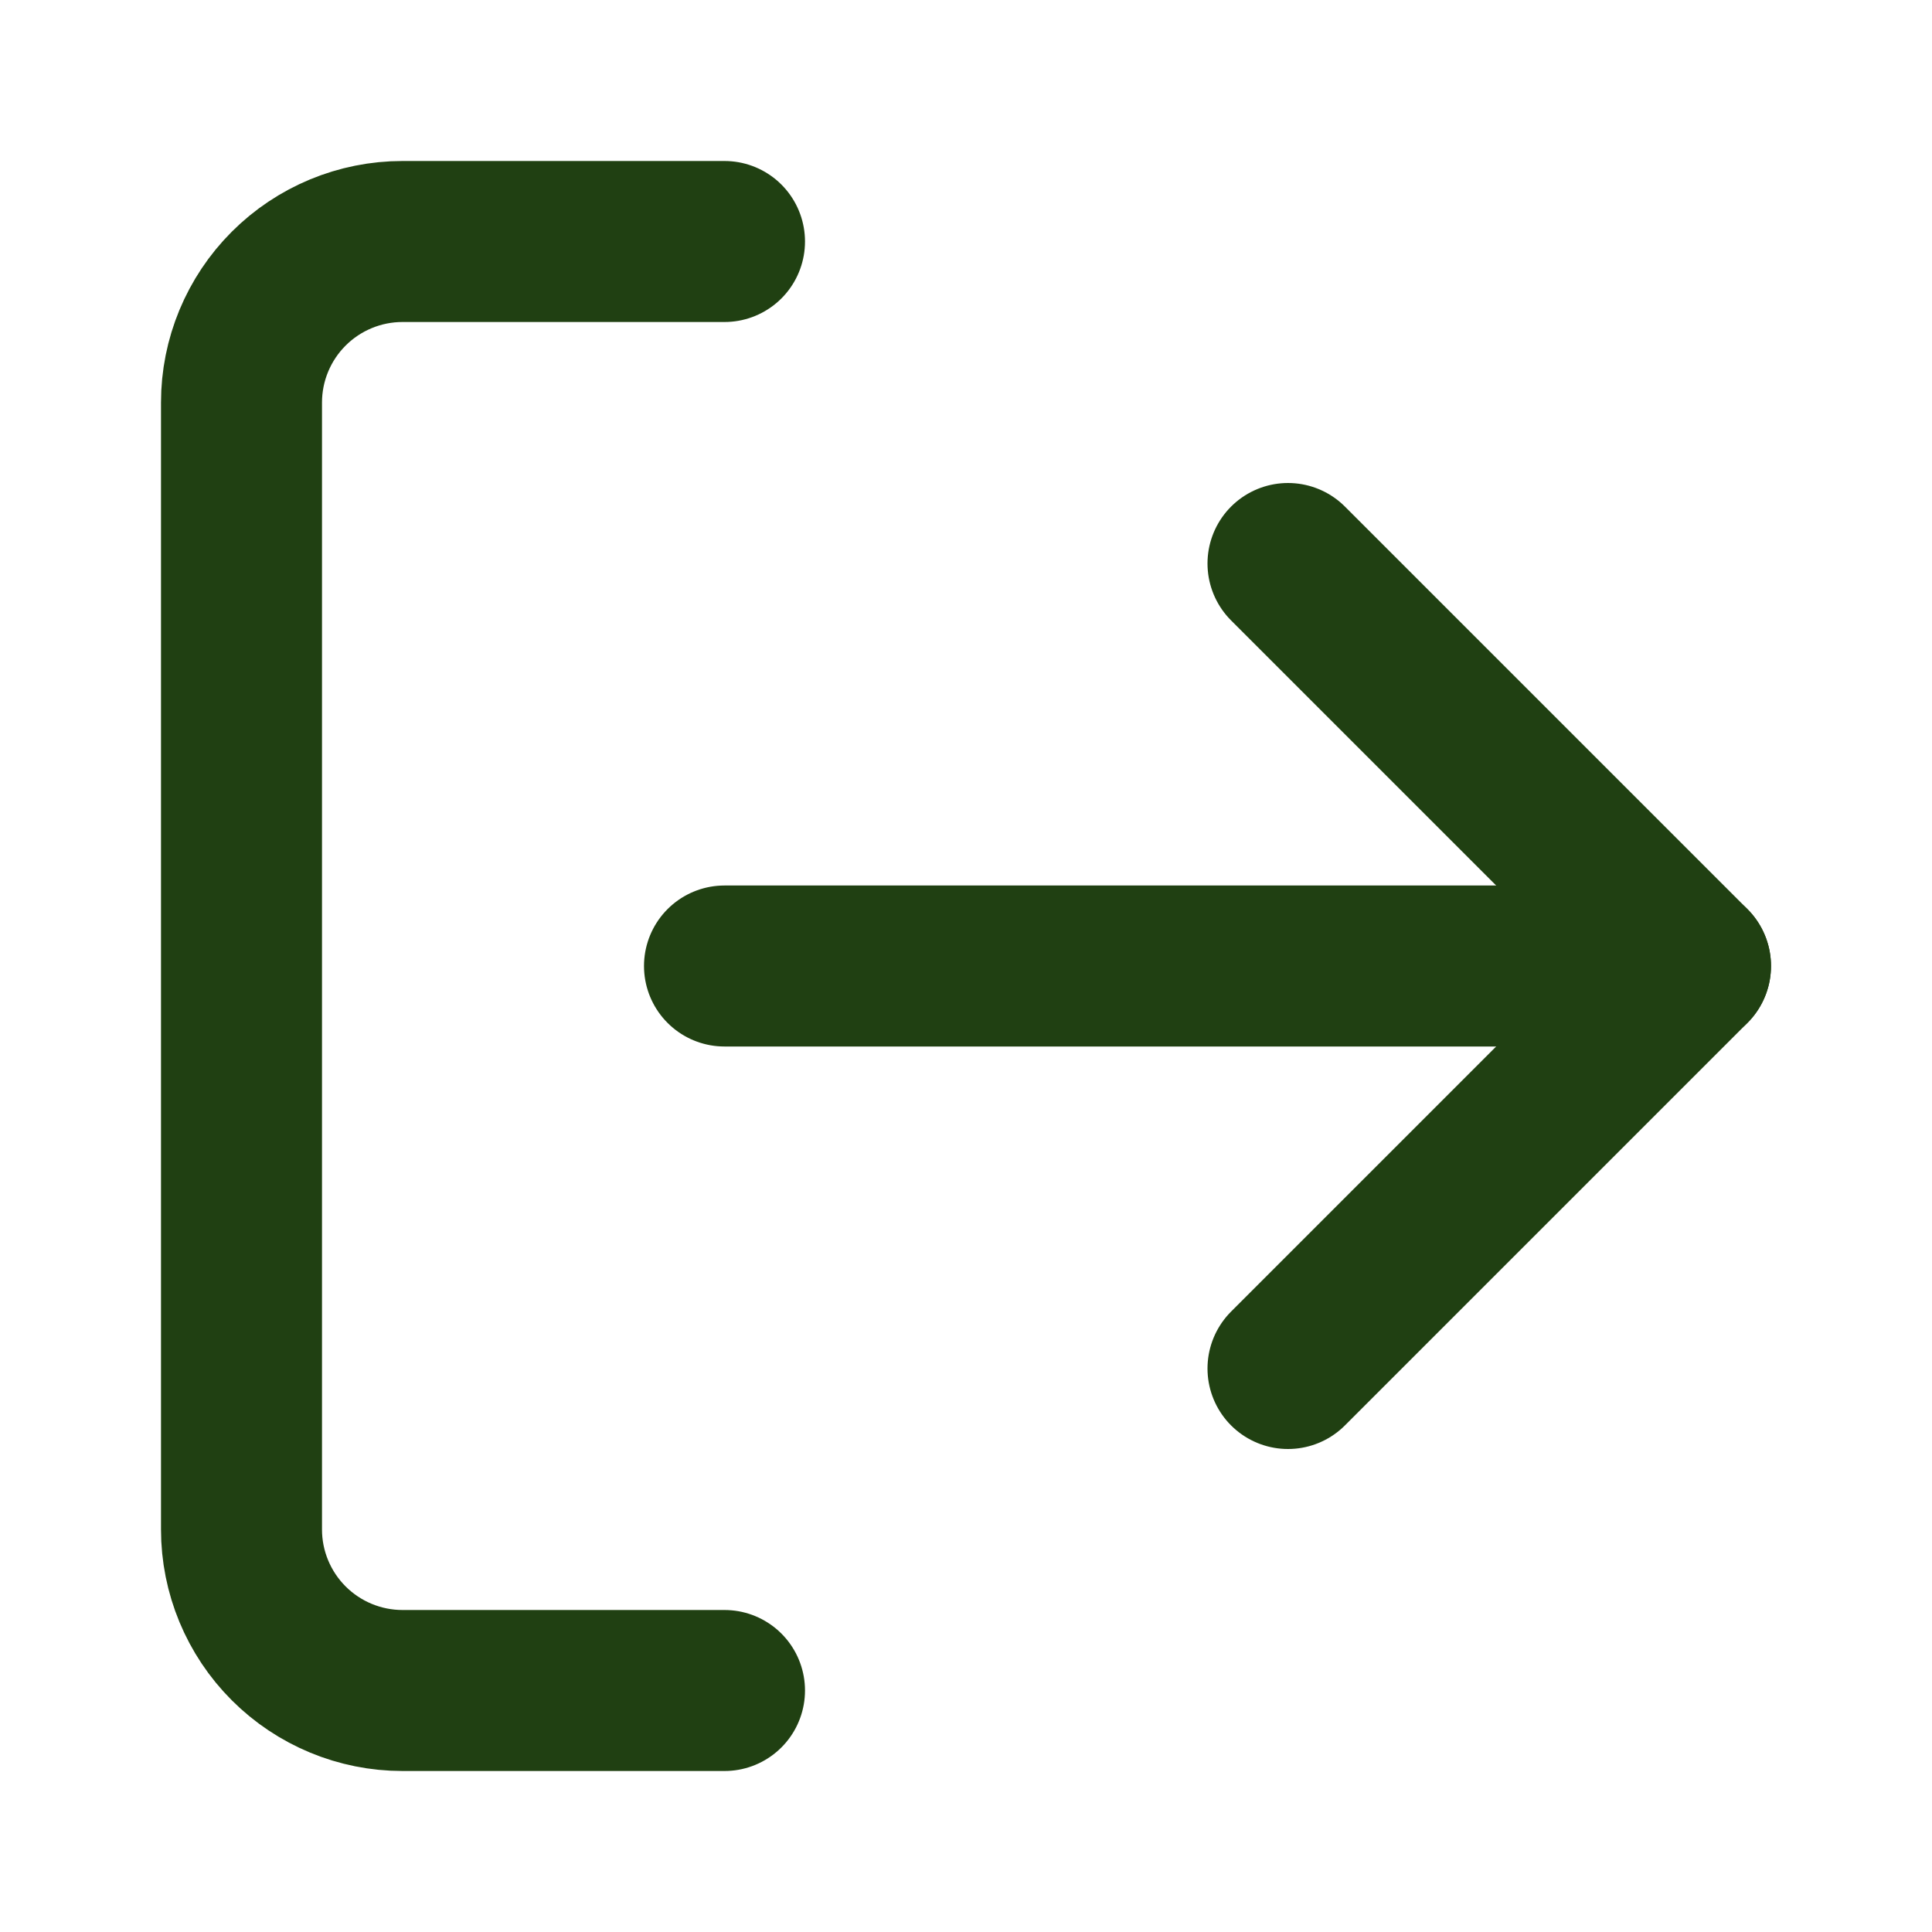 <svg width="24" height="24" viewBox="0 0 24 24" fill="none" xmlns="http://www.w3.org/2000/svg">
<path d="M9 21H5C4.47 21 3.961 20.789 3.586 20.414C3.211 20.039 3 19.53 3 19V5C3 4.47 3.211 3.961 3.586 3.586C3.961 3.211 4.47 3 5 3H9" stroke="#204012" stroke-width="2" stroke-linecap="round" stroke-linejoin="round"/>
<path d="M16 17L21 12L16 7" stroke="#204012" stroke-width="2" stroke-linecap="round" stroke-linejoin="round"/>
<path d="M21 12H9" stroke="#204012" stroke-width="2" stroke-linecap="round" stroke-linejoin="round"/>
</svg>
